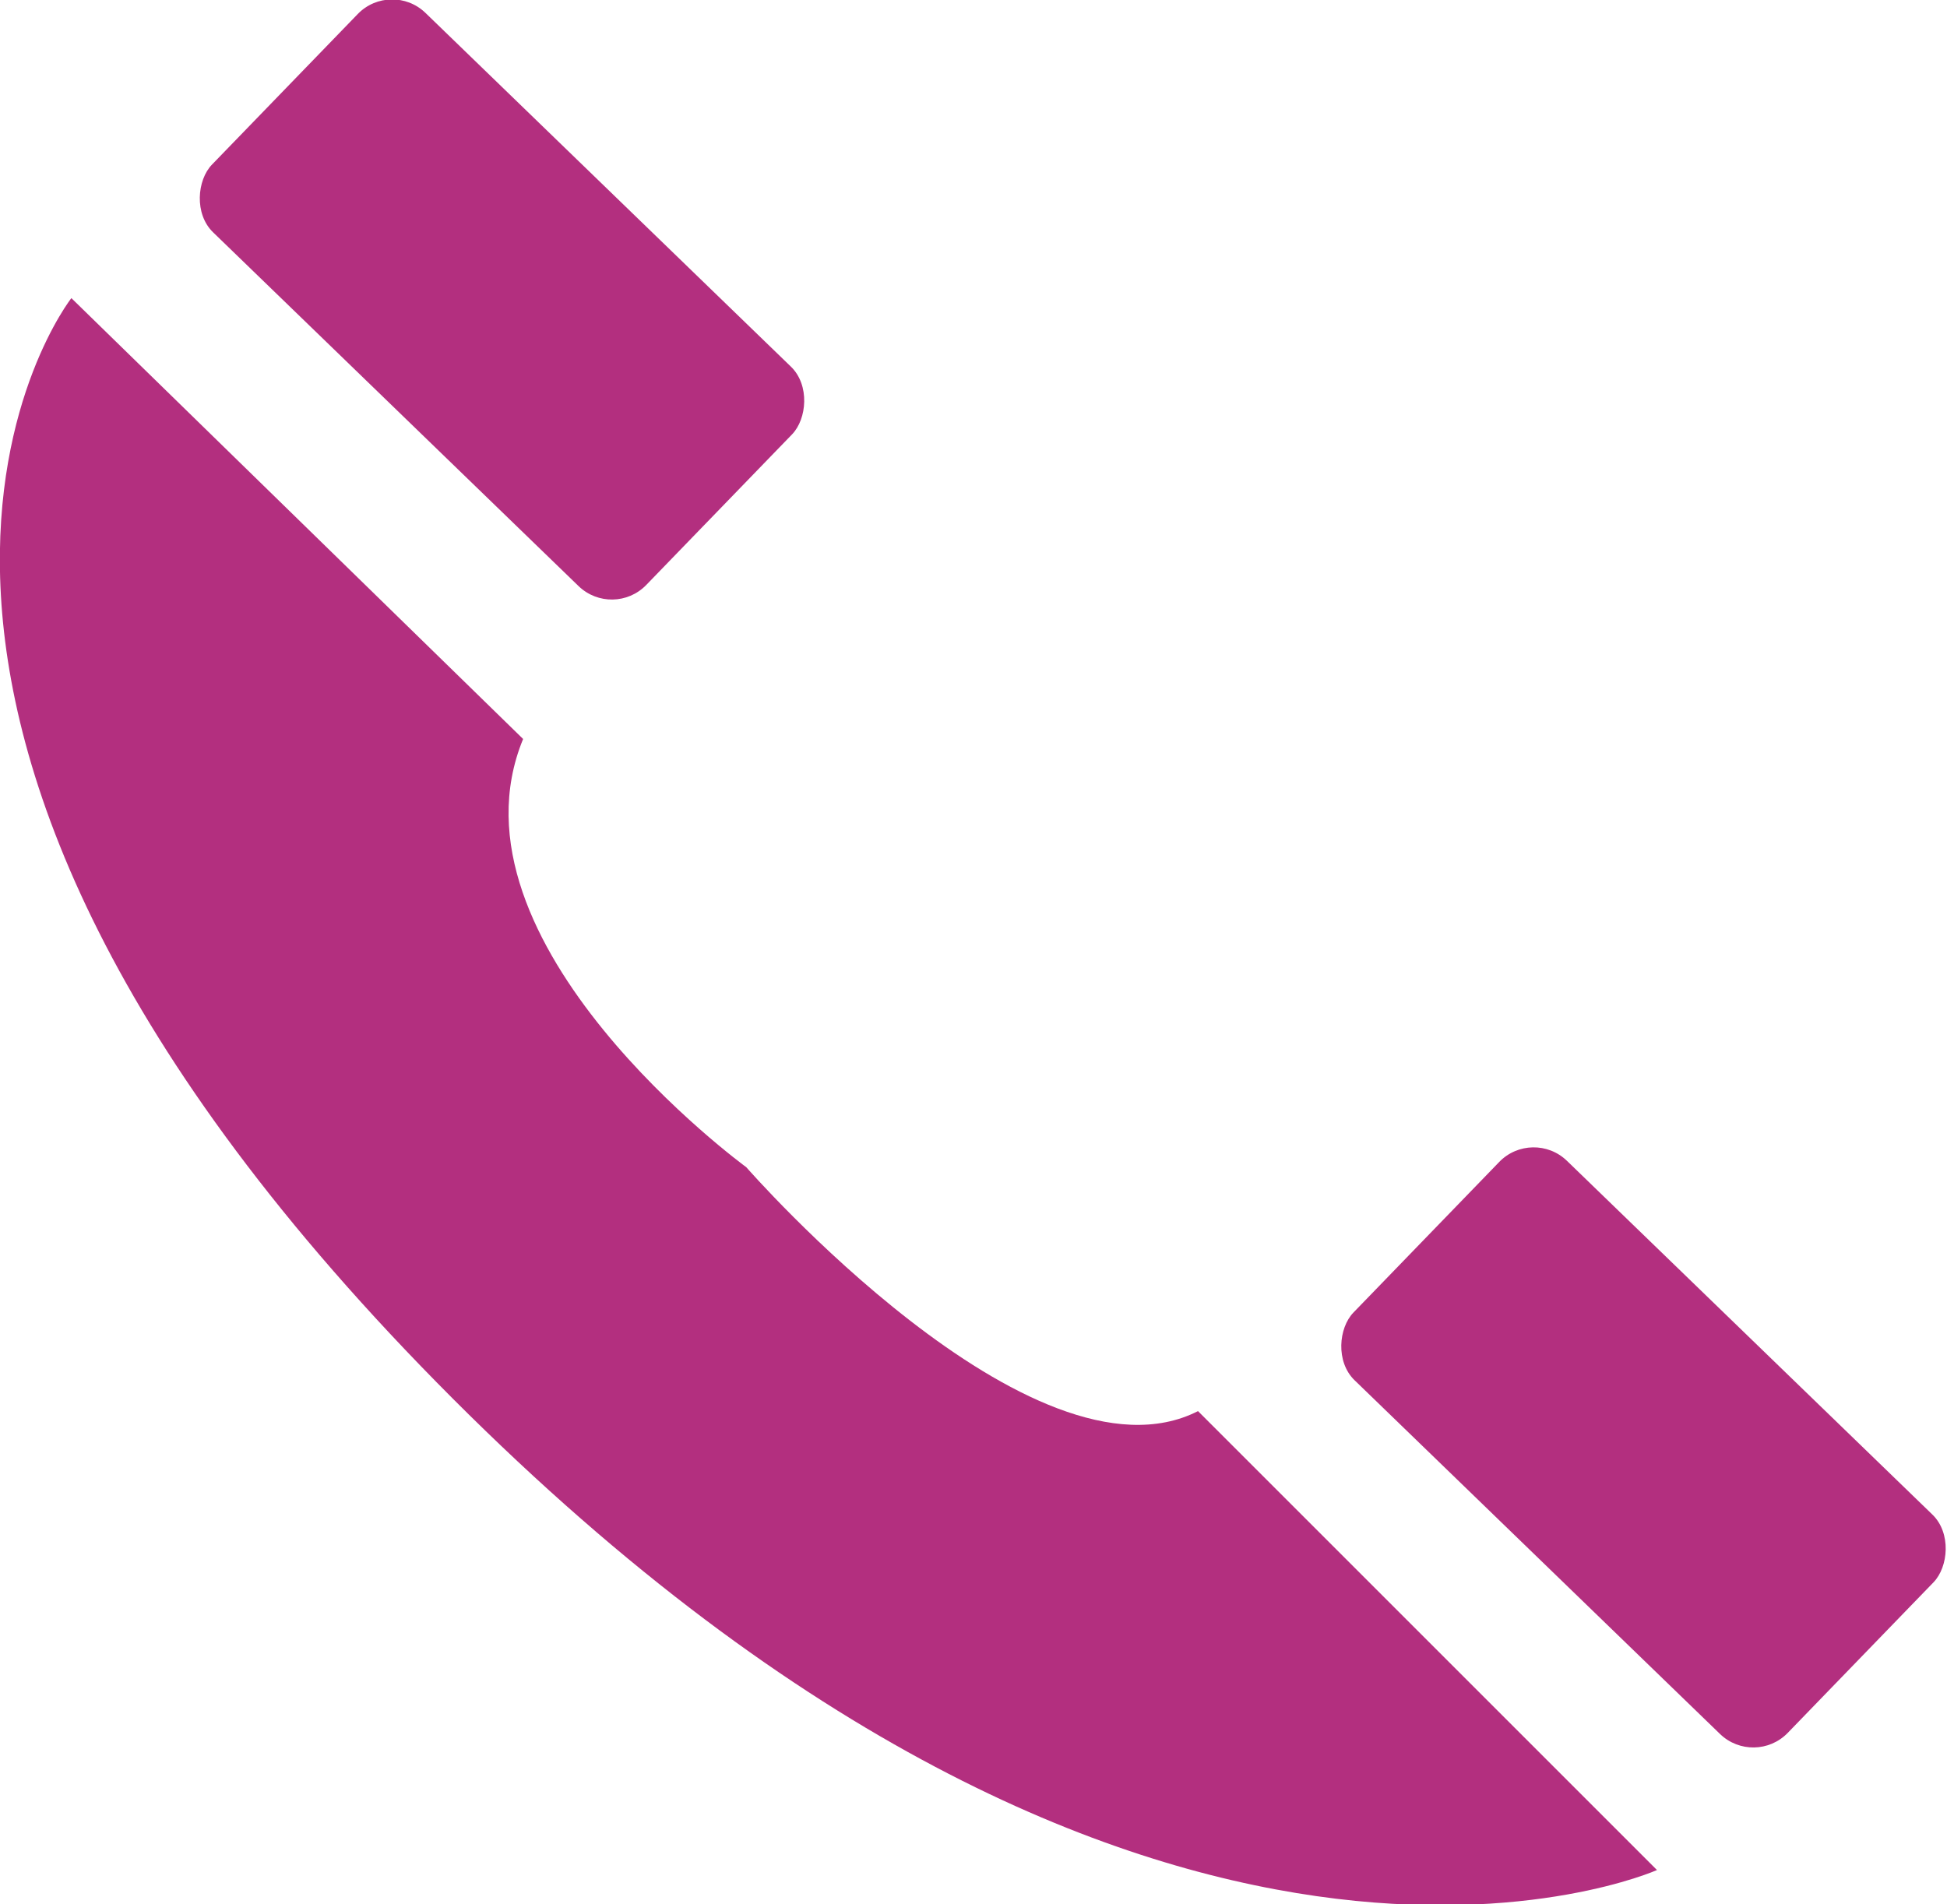 <svg id="Ebene_1" data-name="Ebene 1" xmlns="http://www.w3.org/2000/svg" viewBox="0 0 21.55 21.08">
  <defs>
    <style>
      .cls-1 {
        fill: #b32f7f;
      }
    </style>
  </defs>
  <title>tel</title>
  <g>
    <rect class="cls-1" x="71" y="60.42" width="6.69" height="3.38" rx="0.53" ry="0.53" transform="translate(-4.66 -93.02) rotate(44.07)"/>
    <rect class="cls-1" x="83.63" y="73.13" width="6.69" height="3.38" rx="0.53" ry="0.53" transform="translate(7.74 -98.23) rotate(44.07)"/>
    <path class="cls-1" d="M69.58,62.09l5,4.88c-.93,2.26,2.47,4.74,2.47,4.74s3.17,3.63,5,2.7l5.08,5.08S81.52,82,73.8,74.27,69.58,62.09,69.58,62.09Z" transform="translate(-68.79 -58.79)"/>
  </g>
</svg>
